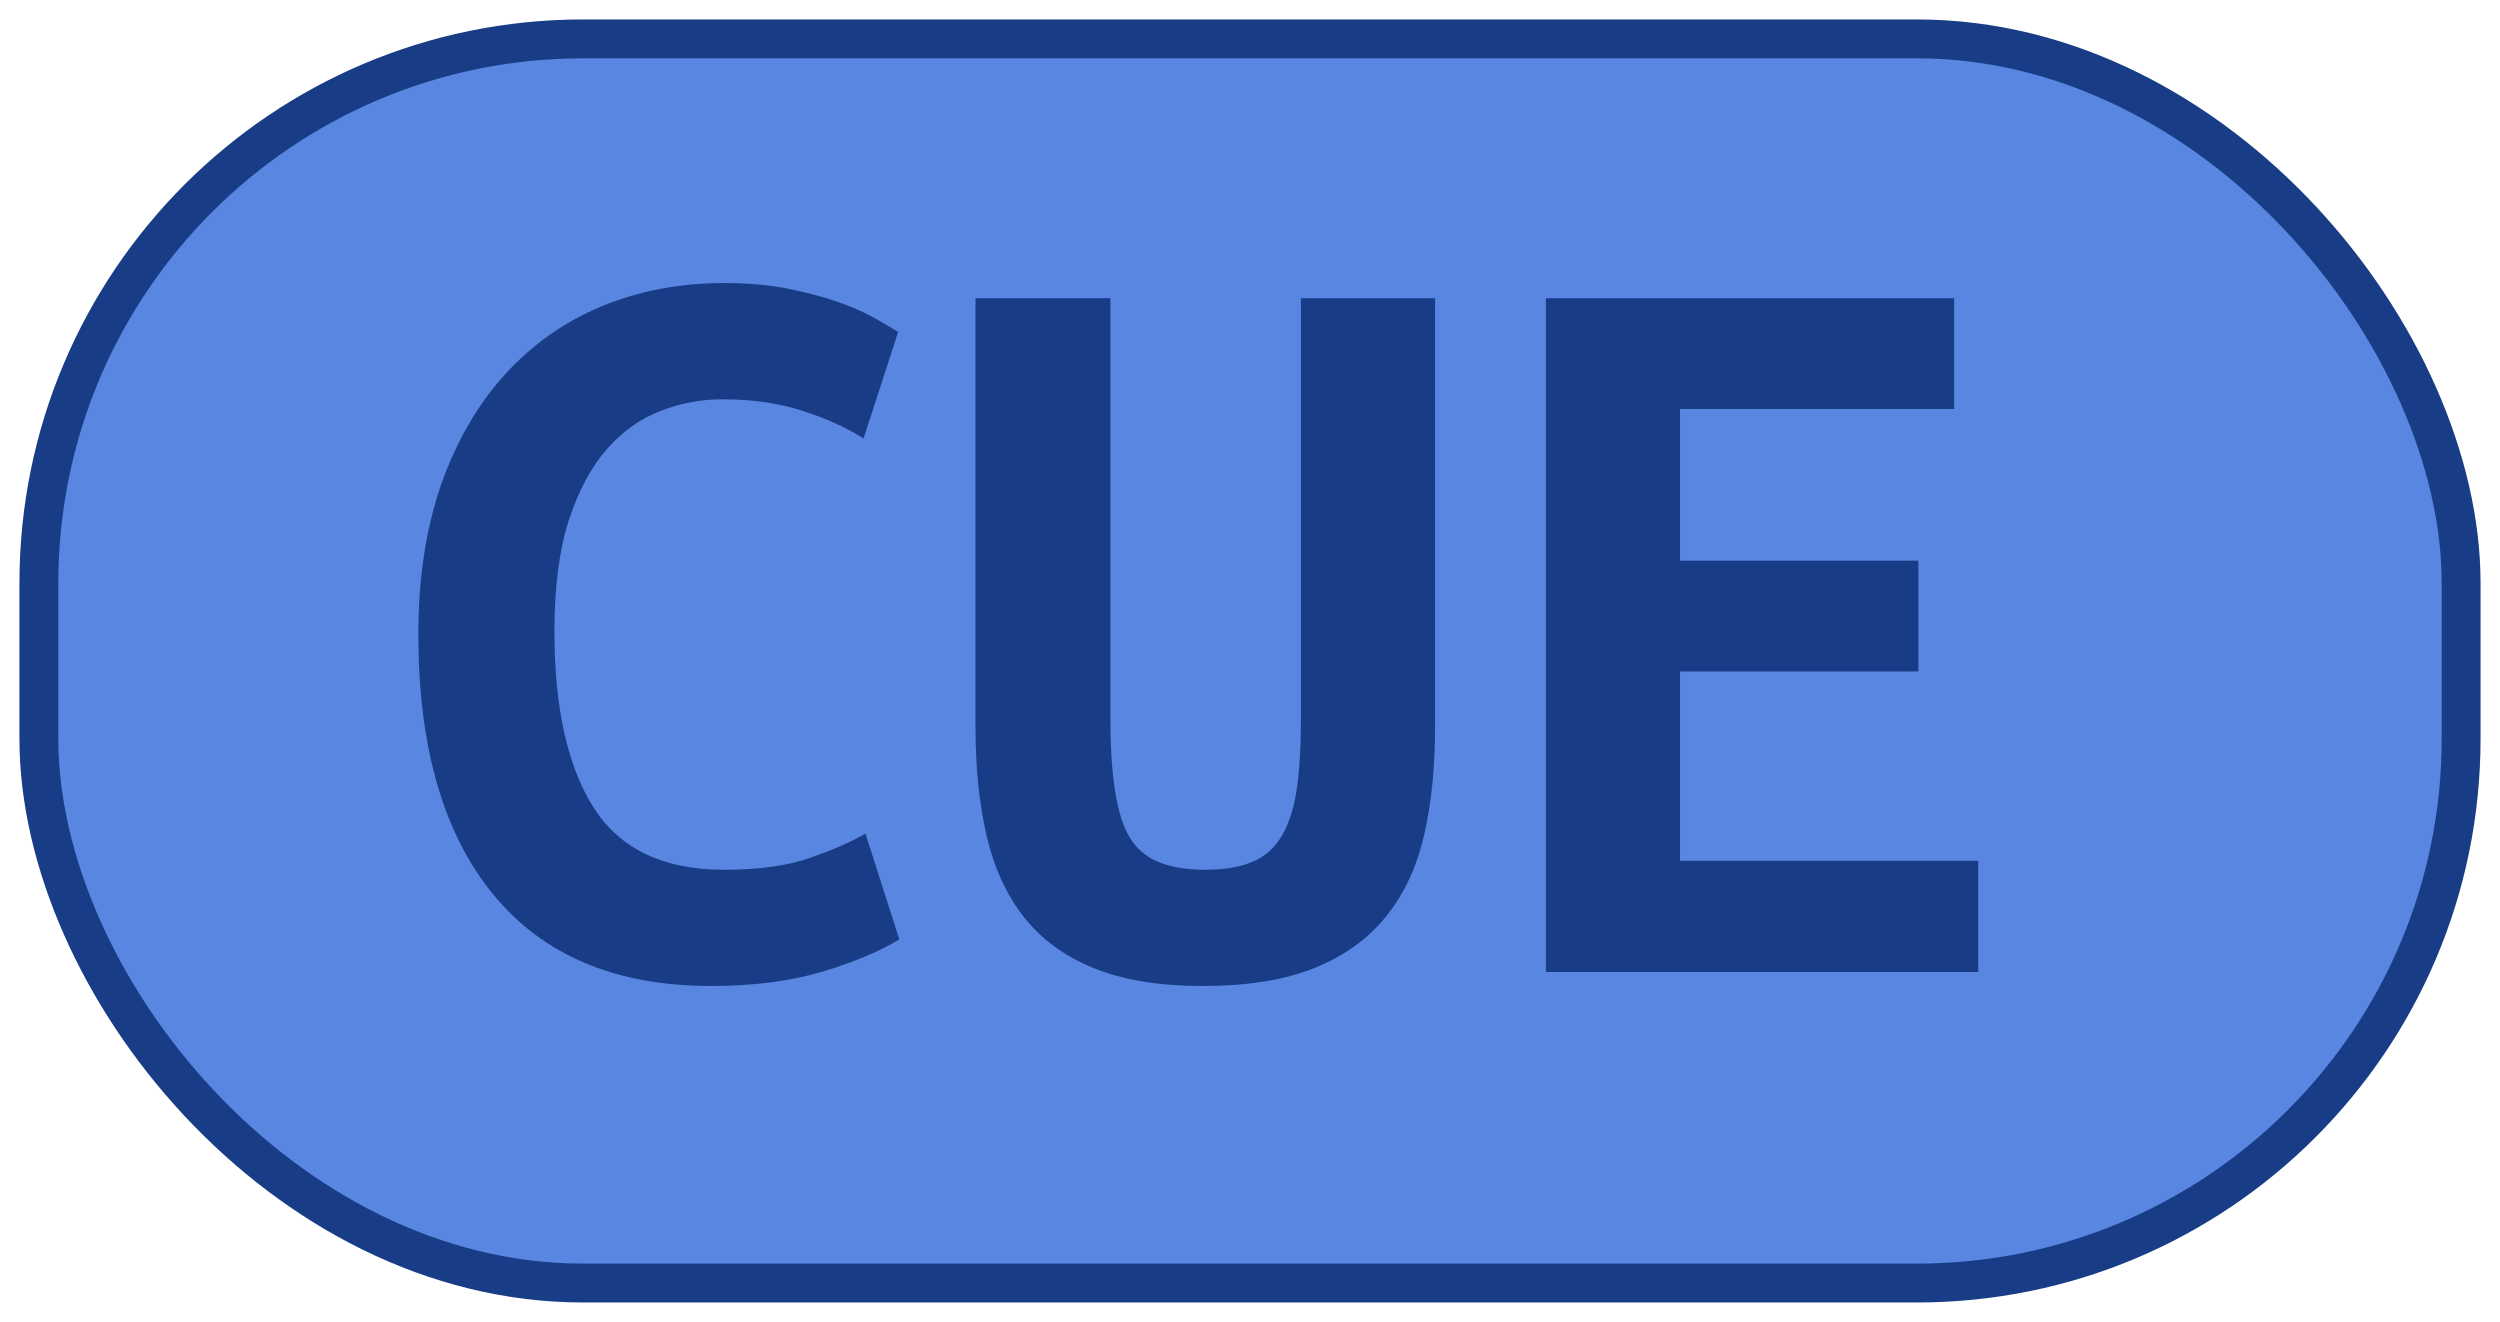 <?xml version="1.0" encoding="UTF-8"?>
<svg height="34" width="64.3" version="1.1" xmlns="http://www.w3.org/2000/svg">
    <rect
        height="32"
        width="62.3"
        rx="14"
        ry="14"
        x="1"
        y="1"
        fill="#5886E1"
        stroke="#183d86"
        stroke-width="1"
         />
    <g transform="translate(0, 14)">
        <path fill="#183d86" d="M18.29 11.36L18.29 11.36Q14.62 11.36 12.69 9.01Q10.76 6.66 10.76 2.32L10.76 2.32Q10.76 0.16 11.34-1.52Q11.93-3.20 12.98-4.36Q14.03-5.52 15.47-6.12Q16.92-6.72 18.62-6.72L18.62-6.72Q19.55-6.72 20.29-6.57Q21.03-6.42 21.59-6.22Q22.15-6.02 22.53-5.80Q22.91-5.58 23.10-5.46L23.10-5.46L22.21-2.72Q21.56-3.14 20.65-3.43Q19.74-3.73 18.57-3.73L18.57-3.73Q17.76-3.73 16.99-3.43Q16.22-3.14 15.61-2.45Q15.01-1.77 14.63-0.62Q14.26 0.53 14.26 2.24L14.26 2.24Q14.26 5.20 15.28 6.79Q16.30 8.37 18.62 8.37L18.62 8.37Q19.97 8.37 20.85 8.06Q21.73 7.75 22.26 7.44L22.26 7.44L23.13 10.16Q22.40 10.61 21.16 10.99Q19.91 11.36 18.29 11.36ZM30.94 11.36L30.94 11.36Q29.26 11.36 28.13 10.90Q27.00 10.44 26.32 9.57Q25.65 8.70 25.37 7.47Q25.09 6.24 25.09 4.73L25.09 4.73L25.09-6.33L28.56-6.33L28.56 4.50Q28.56 5.60 28.68 6.34Q28.79 7.08 29.05 7.53Q29.32 7.98 29.80 8.17Q30.27 8.37 31 8.37L31 8.37Q31.73 8.37 32.20 8.17Q32.68 7.98 32.96 7.51Q33.24 7.05 33.35 6.31Q33.46 5.57 33.46 4.48L33.46 4.48L33.46-6.33L36.91-6.33L36.91 4.73Q36.91 6.24 36.63 7.47Q36.35 8.70 35.65 9.57Q34.95 10.44 33.80 10.90Q32.65 11.36 30.94 11.36ZM50.88 11L39.76 11L39.76-6.33L50.26-6.33L50.26-3.48L43.21-3.48L43.21 0.42L49.34 0.42L49.34 3.27L43.21 3.27L43.21 8.14L50.88 8.14L50.88 11Z"/>
    </g>
</svg>